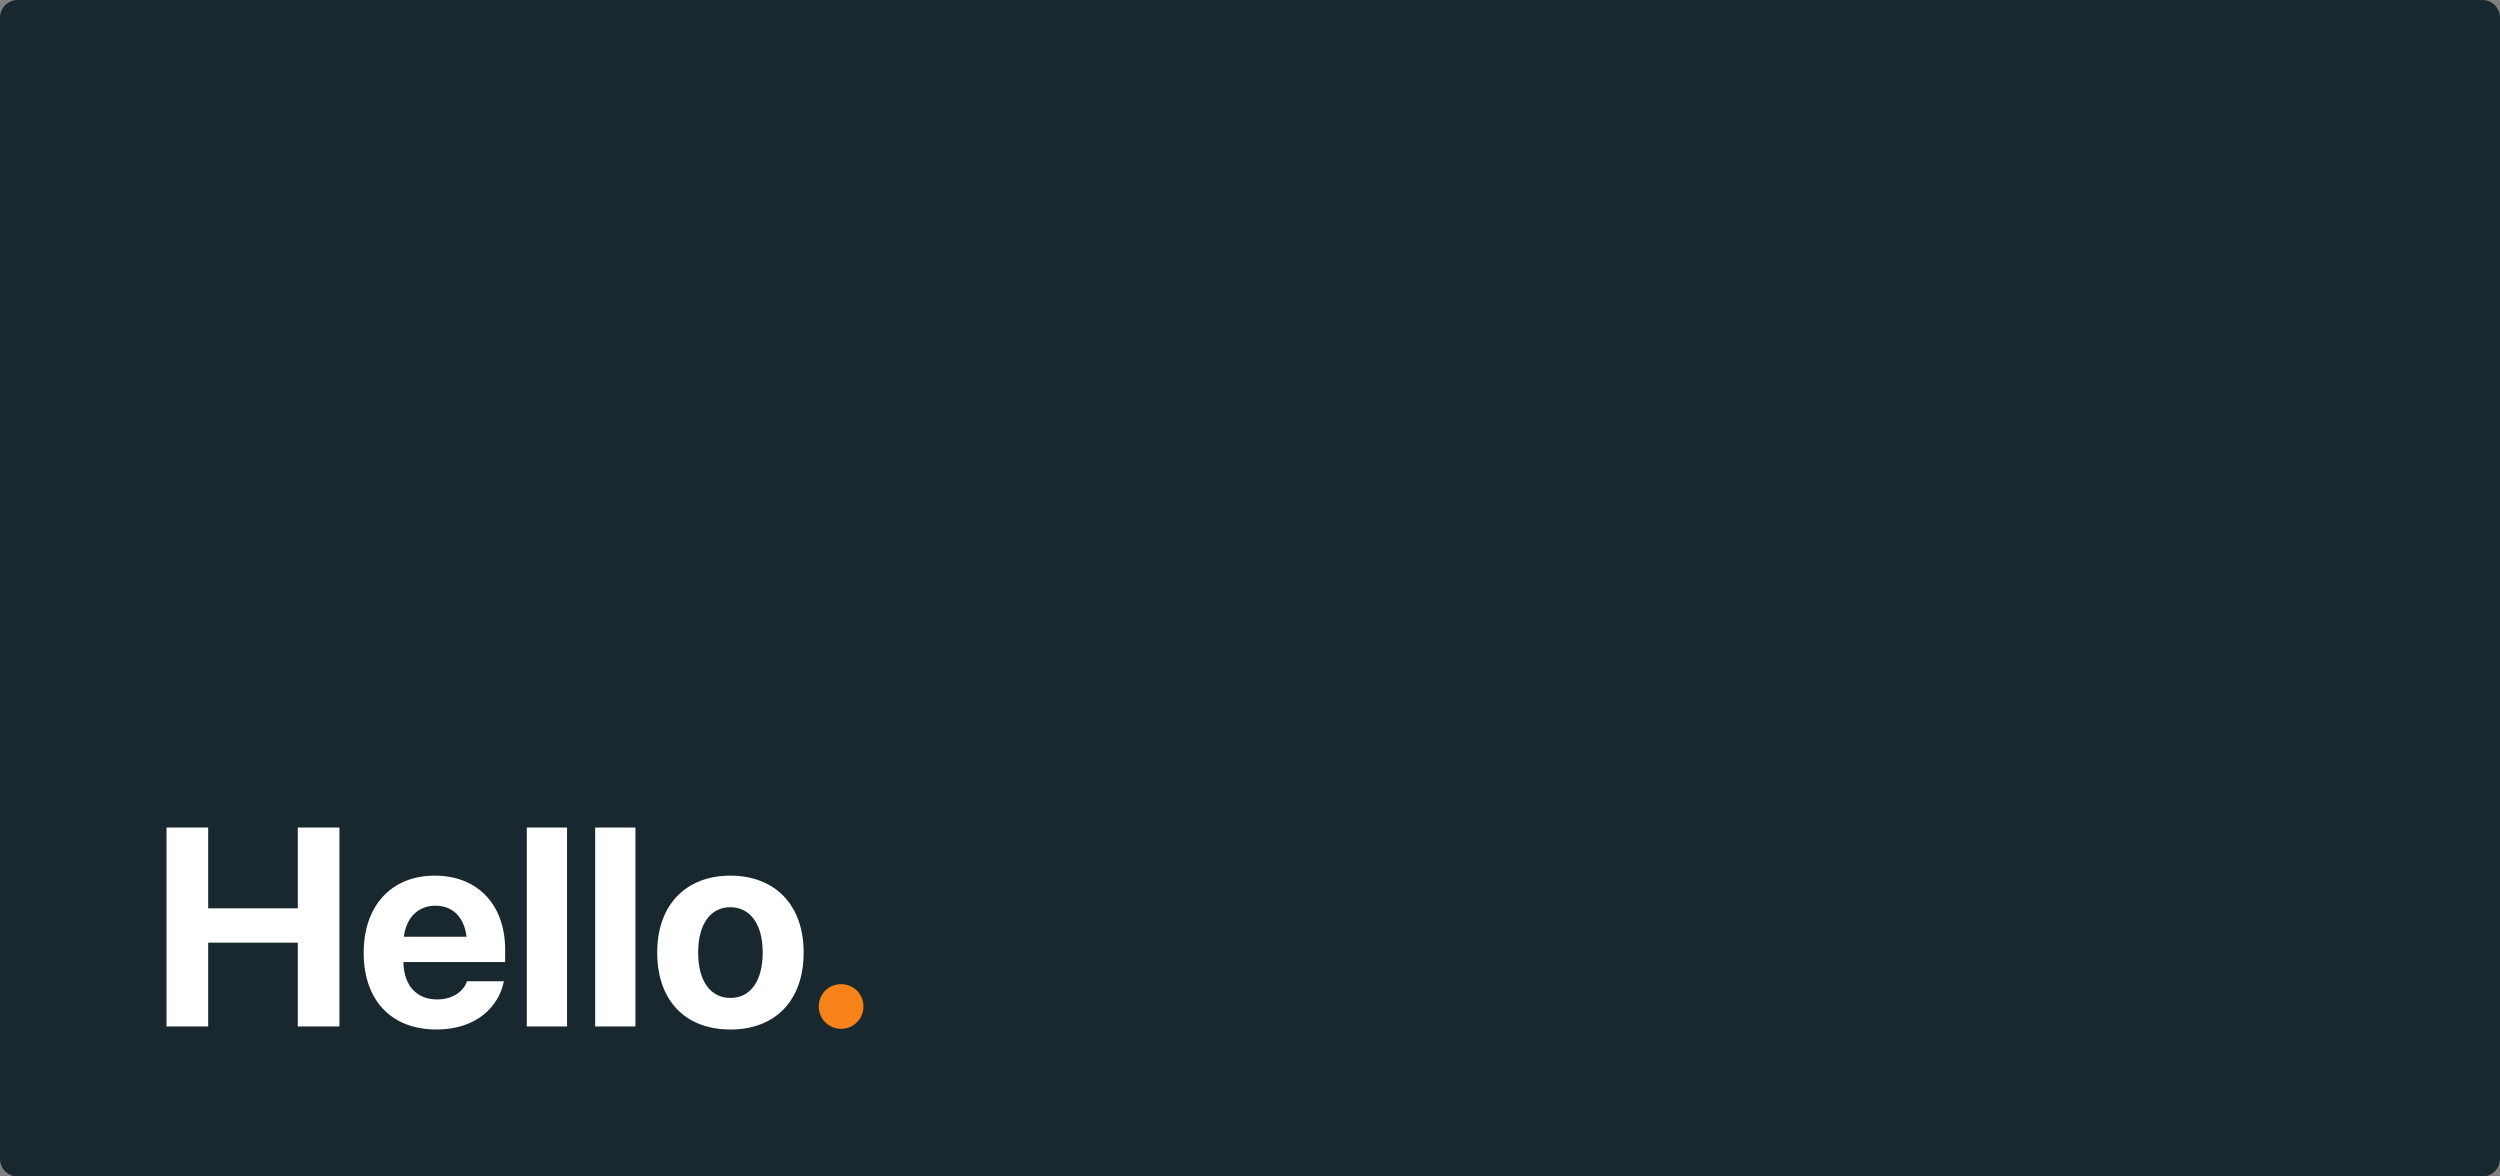 <svg height="400" viewBox="0 0 850 400" width="850" xmlns="http://www.w3.org/2000/svg"><rect x="0" y="0" width="850" height="400" fill="#808080" stroke="none"/><g fill-rule="evenodd"><path d="m6 0c-3.314 0-6 2.686-6 6v388c0 3.314 2.686 6 6 6h838c3.314 0 6-2.686 6-6v-388c0-3.314-2.686-6-6-6z" fill="#19282f"/><path d="m285.984 349.797c4.219 0 7.594-3.375 7.594-7.594 0-4.266-3.375-7.594-7.594-7.594-4.266 0-7.594 3.328-7.594 7.594 0 4.219 3.328 7.594 7.594 7.594z" fill="#f7821a"/><path d="m248.344 350.031c15.188 0 24.891-9.75 24.891-26.156v-.094c0-16.266-9.891-26.062-24.938-26.062-15 0-24.844 9.891-24.844 26.062v.094c0 16.359 9.609 26.156 24.891 26.156zm.047-10.734c-6.75 0-11.016-5.578-11.016-15.422v-.094c0-9.703 4.312-15.328 10.922-15.328 6.656 0 11.016 5.625 11.016 15.328v.094c0 9.797-4.266 15.422-10.922 15.422zm-46.031 9.703h13.688v-67.641h-13.688zm-23.25 0h13.688v-67.641h-13.688zm-30.75 1.031c14.344 0 21.281-8.484 22.828-15.891l.141-.516h-12.562l-.094.281c-.984 2.812-4.406 5.906-10.031 5.906-6.984 0-11.344-4.688-11.484-12.703h34.594v-4.219c0-15.188-9.234-25.172-23.953-25.172s-24.141 10.219-24.141 26.203v.047c0 16.078 9.328 26.062 24.703 26.062zm-.328-42.094c5.672 0 9.75 3.609 10.594 10.547h-21.328c.891-6.797 5.109-10.547 10.734-10.547zm-91.406 41.062h14.156v-28.5h30.469v28.5h14.156v-67.641h-14.156v27.469h-30.469v-27.469h-14.156z" fill="#fff"/></g></svg>